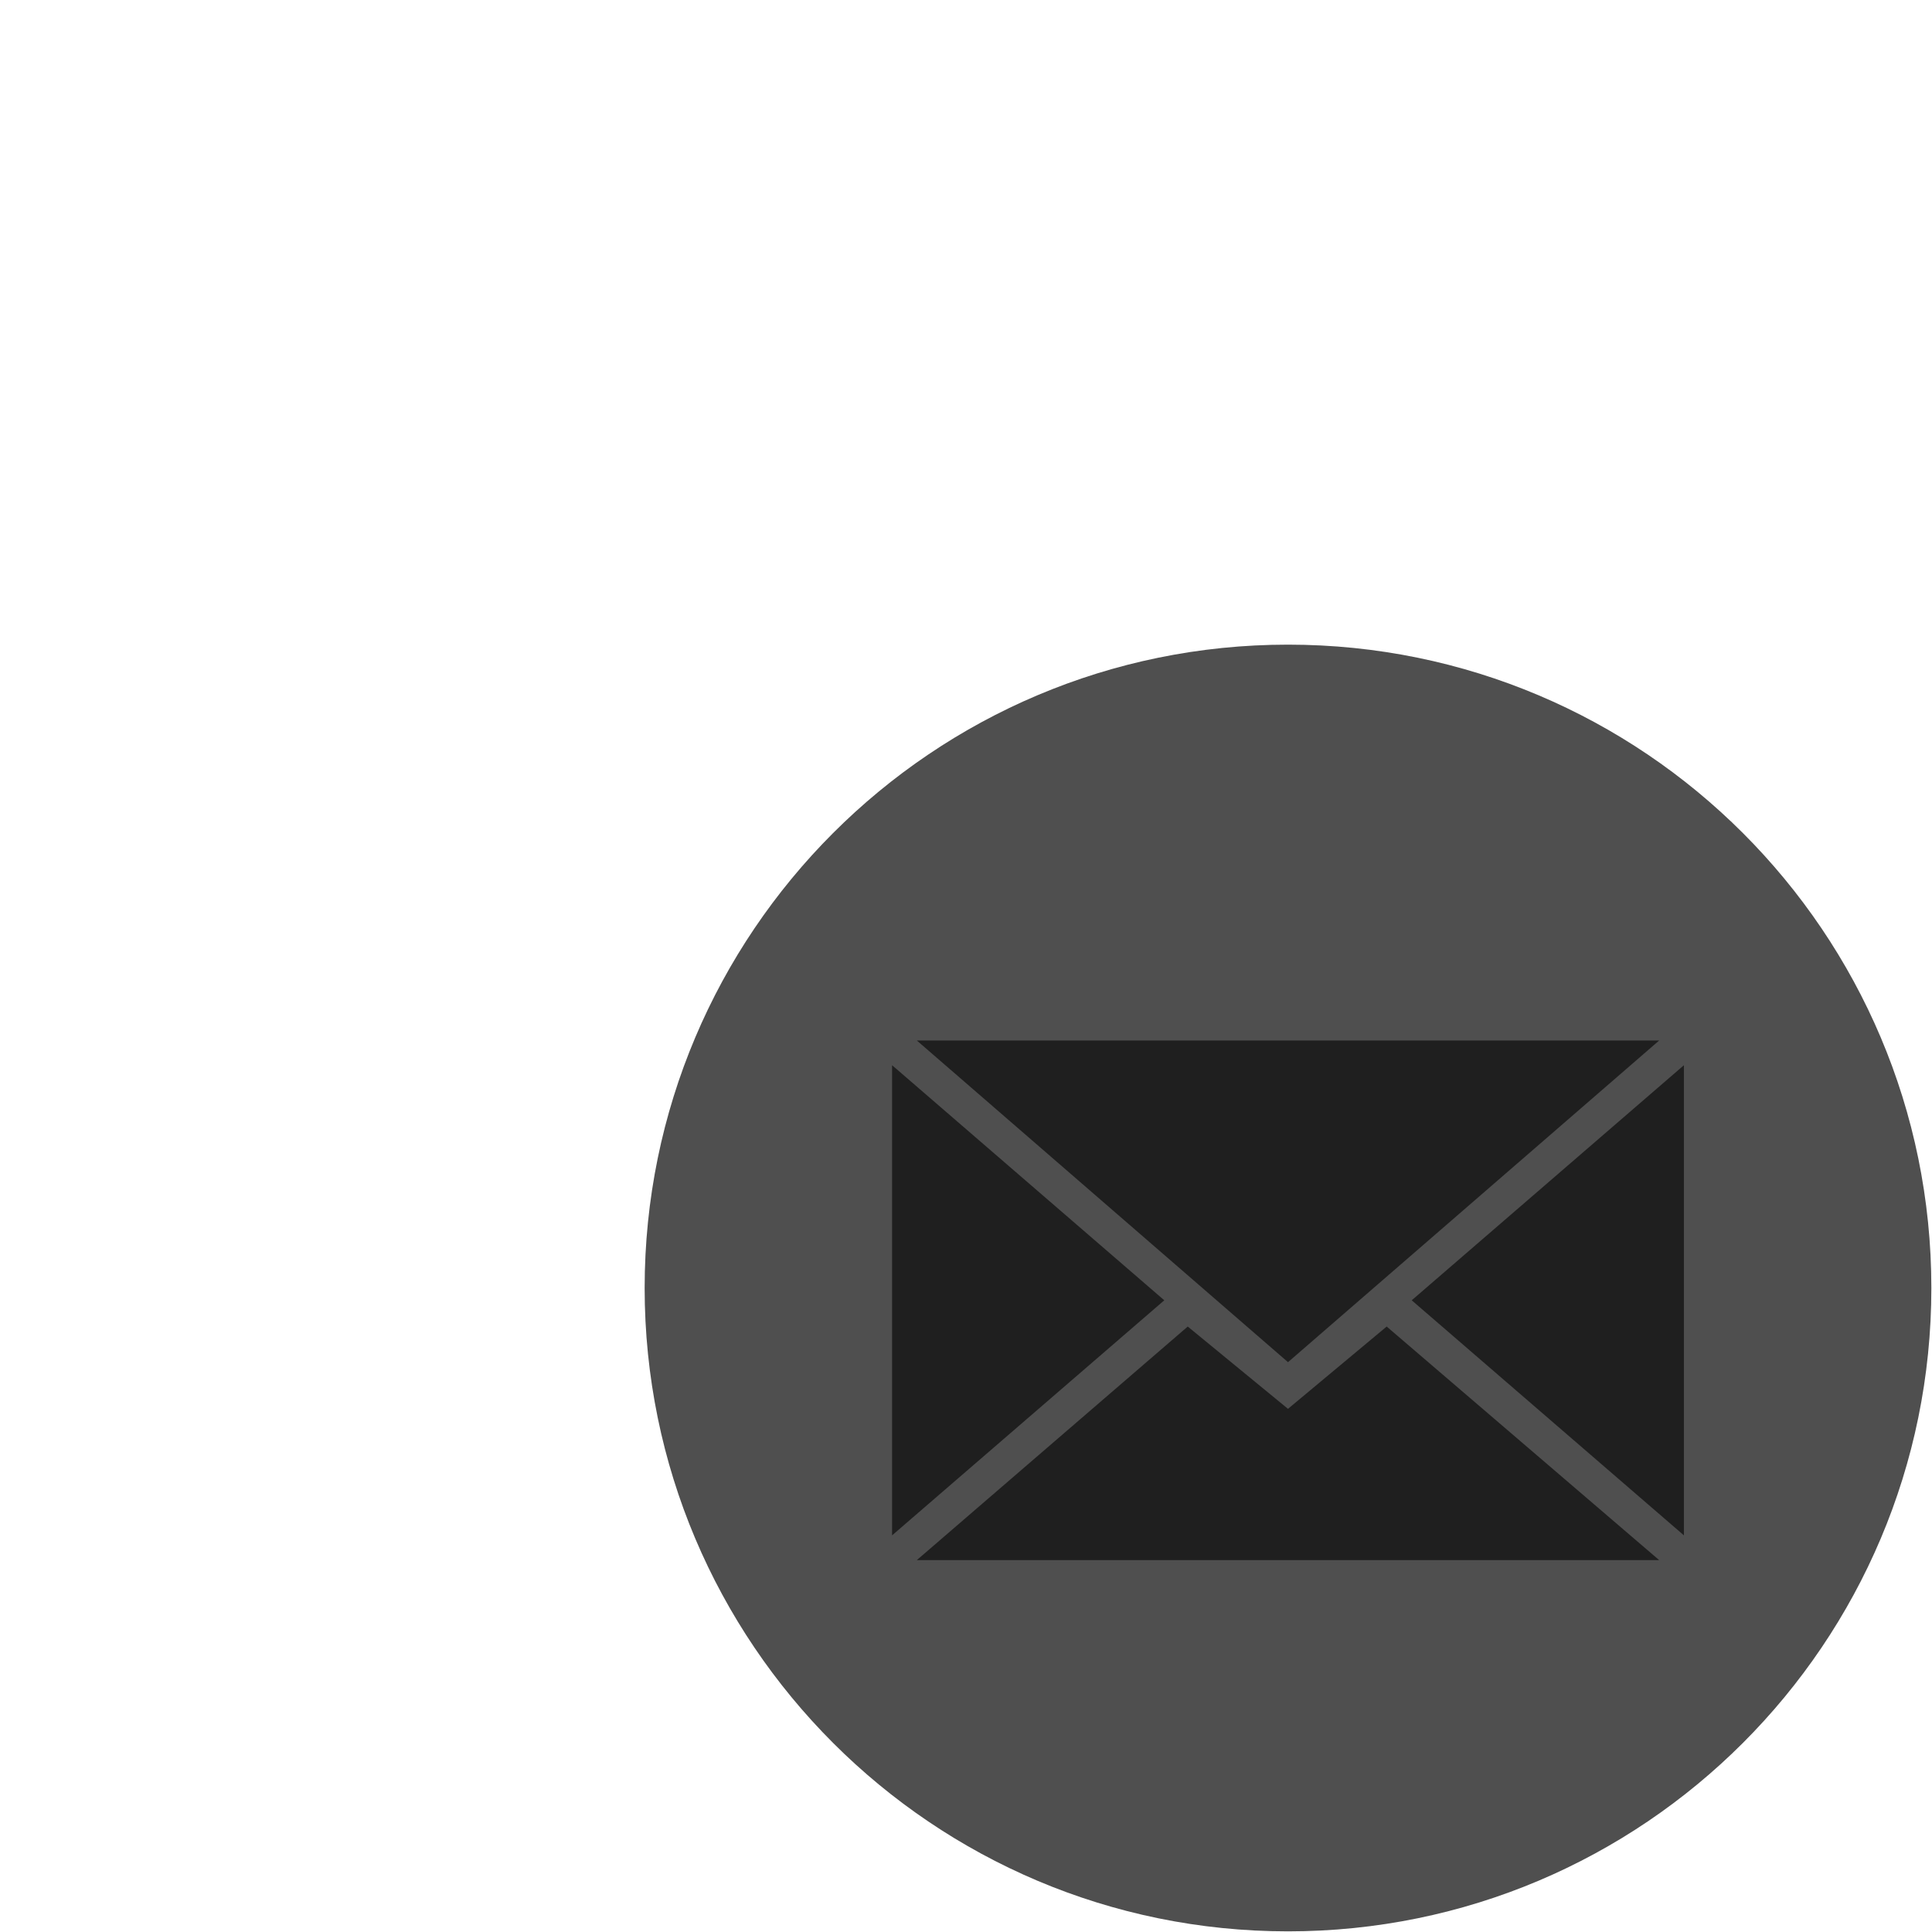 <?xml version="1.0" encoding="UTF-8" standalone="no" ?>
<!DOCTYPE svg PUBLIC "-//W3C//DTD SVG 1.1//EN" "http://www.w3.org/Graphics/SVG/1.1/DTD/svg11.dtd">
<svg xmlns="http://www.w3.org/2000/svg" xmlns:xlink="http://www.w3.org/1999/xlink" version="1.1" width="400" height="400" viewBox="0 0 300 300" xml:space="preserve">
<desc>Created with Fabric.js 3.6.2</desc>
<defs>
</defs>
<g transform="matrix(3.33 0 0 3.33 200 200)" id="mail"  >
<path style="stroke: none; stroke-width: 1; stroke-dasharray: none; stroke-linecap: butt; stroke-dashoffset: 0; stroke-linejoin: miter; stroke-miterlimit: 4; fill: rgb(79,79,79); fill-rule: evenodd; opacity: 1;"  transform=" translate(-30, -30)" d="M 30 60 C 46.569 60 60 46.569 60 30 C 60 13.431 46.569 0 30 0 C 13.431 0 0 13.431 0 30 C 0 46.569 13.431 60 30 60 Z" stroke-linecap="round" />
</g>
<g transform="matrix(3.33 0 0 3.33 200 201.92)" id="mail"  >
<path style="stroke: none; stroke-width: 1; stroke-dasharray: none; stroke-linecap: butt; stroke-dashoffset: 0; stroke-linejoin: miter; stroke-miterlimit: 4; fill: rgb(31,31,31); fill-rule: evenodd; opacity: 1;"  transform=" translate(-30, -30.58)" d="M 30 33.462 L 47.308 18.462 L 12.692 18.462 L 30 33.462 Z M 25.325 31.801 L 30 35.638 L 34.602 31.801 L 47.308 42.692 L 12.692 42.692 L 25.325 31.801 Z M 11.538 41.538 L 11.538 19.615 L 24.231 30.577 L 11.538 41.538 Z M 48.462 41.538 L 48.462 19.615 L 35.769 30.577 L 48.462 41.538 Z" stroke-linecap="round" />
</g>
</svg>